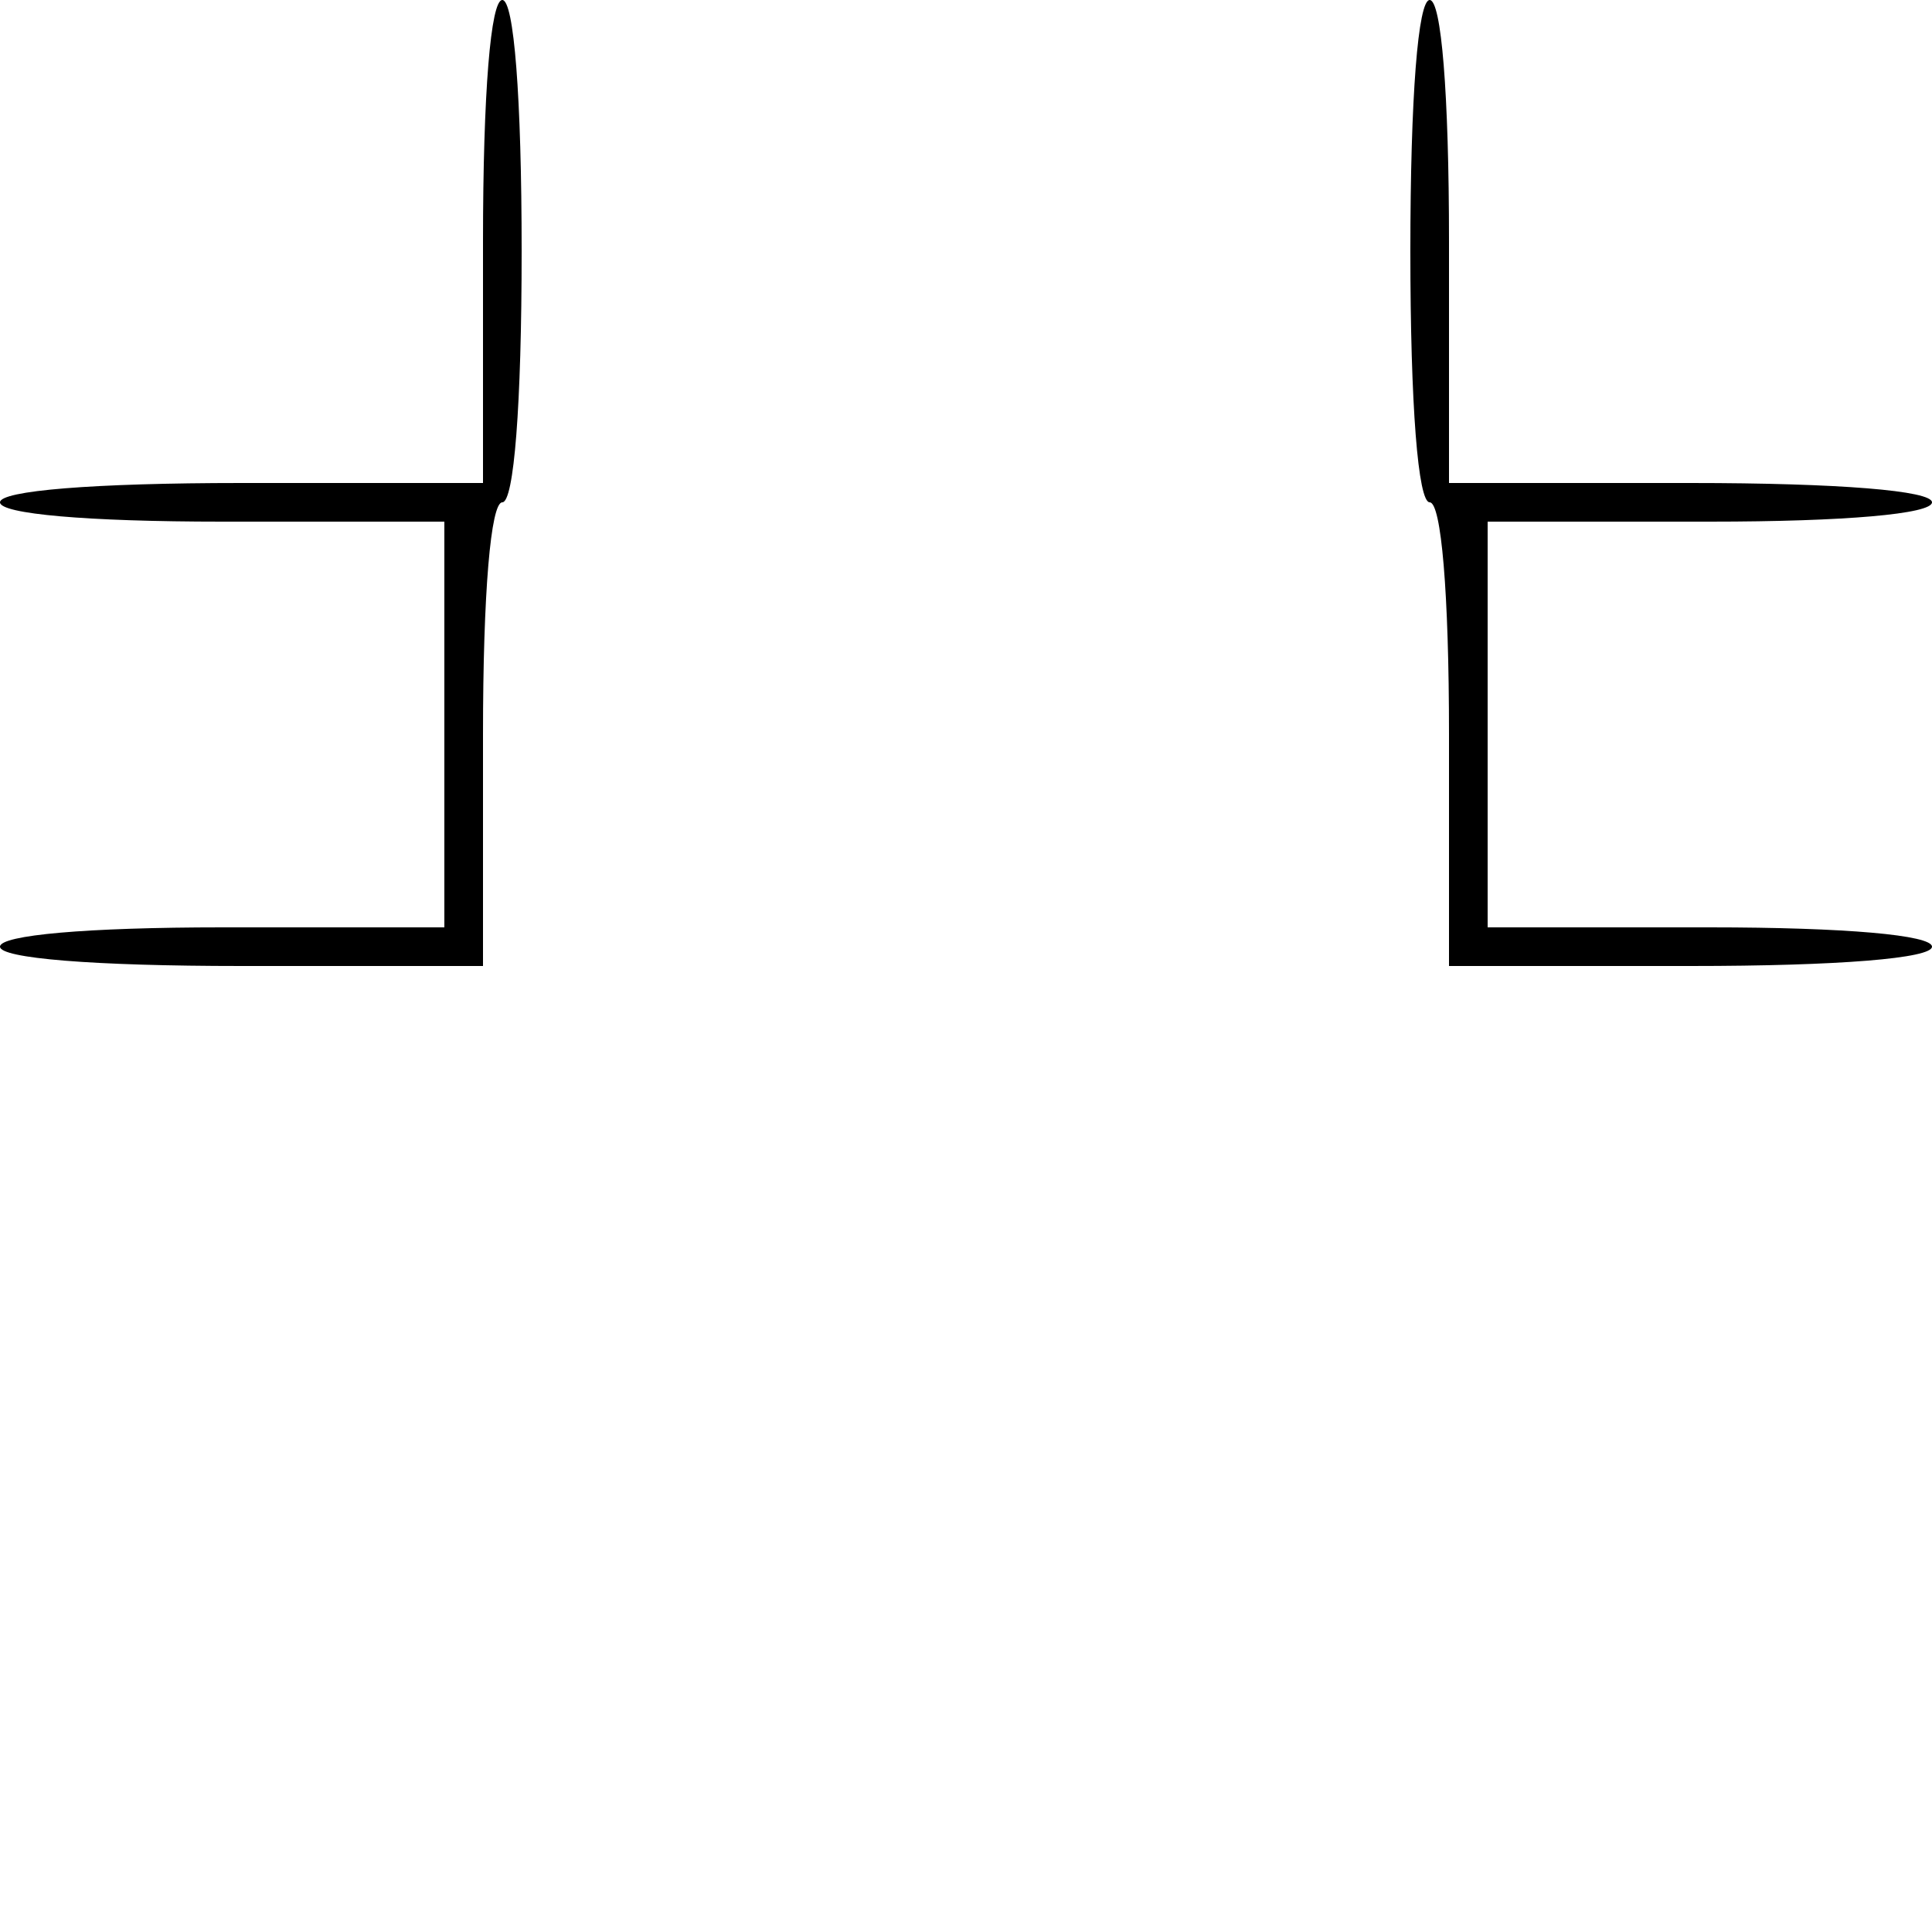 <?xml version="1.0" standalone="no"?>
<!DOCTYPE svg PUBLIC "-//W3C//DTD SVG 20010904//EN"
 "http://www.w3.org/TR/2001/REC-SVG-20010904/DTD/svg10.dtd">
<svg version="1.0" xmlns="http://www.w3.org/2000/svg"
 width="100pt" height="100pt" viewBox="0 0 100 100"
 preserveAspectRatio="xMidYMid meet">
<g transform="translate(0,100) scale(0.1,-0.1)"
fill="#000000" stroke="none">
<path d="M250 875 l0 -125 -125 0 c-77 0 -125 -4 -125 -10 0 -6 45 -10 115
-10 l115 0 0 -105 0 -105 -115 0 c-70 0 -115 -4 -115 -10 0 -6 48 -10 125 -10
l125 0 0 120 c0 73 4 120 10 120 6 0 10 50 10 130 0 80 -4 130 -10 130 -6 0
-10 -48 -10 -125z"/>
<path d="M730 870 c0 -80 4 -130 10 -130 6 0 10 -47 10 -120 l0 -120 125 0
c77 0 125 4 125 10 0 6 -45 10 -115 10 l-115 0 0 105 0 105 115 0 c70 0 115 4
115 10 0 6 -48 10 -125 10 l-125 0 0 125 c0 77 -4 125 -10 125 -6 0 -10 -50
-10 -130z"/>
</g>
</svg>
